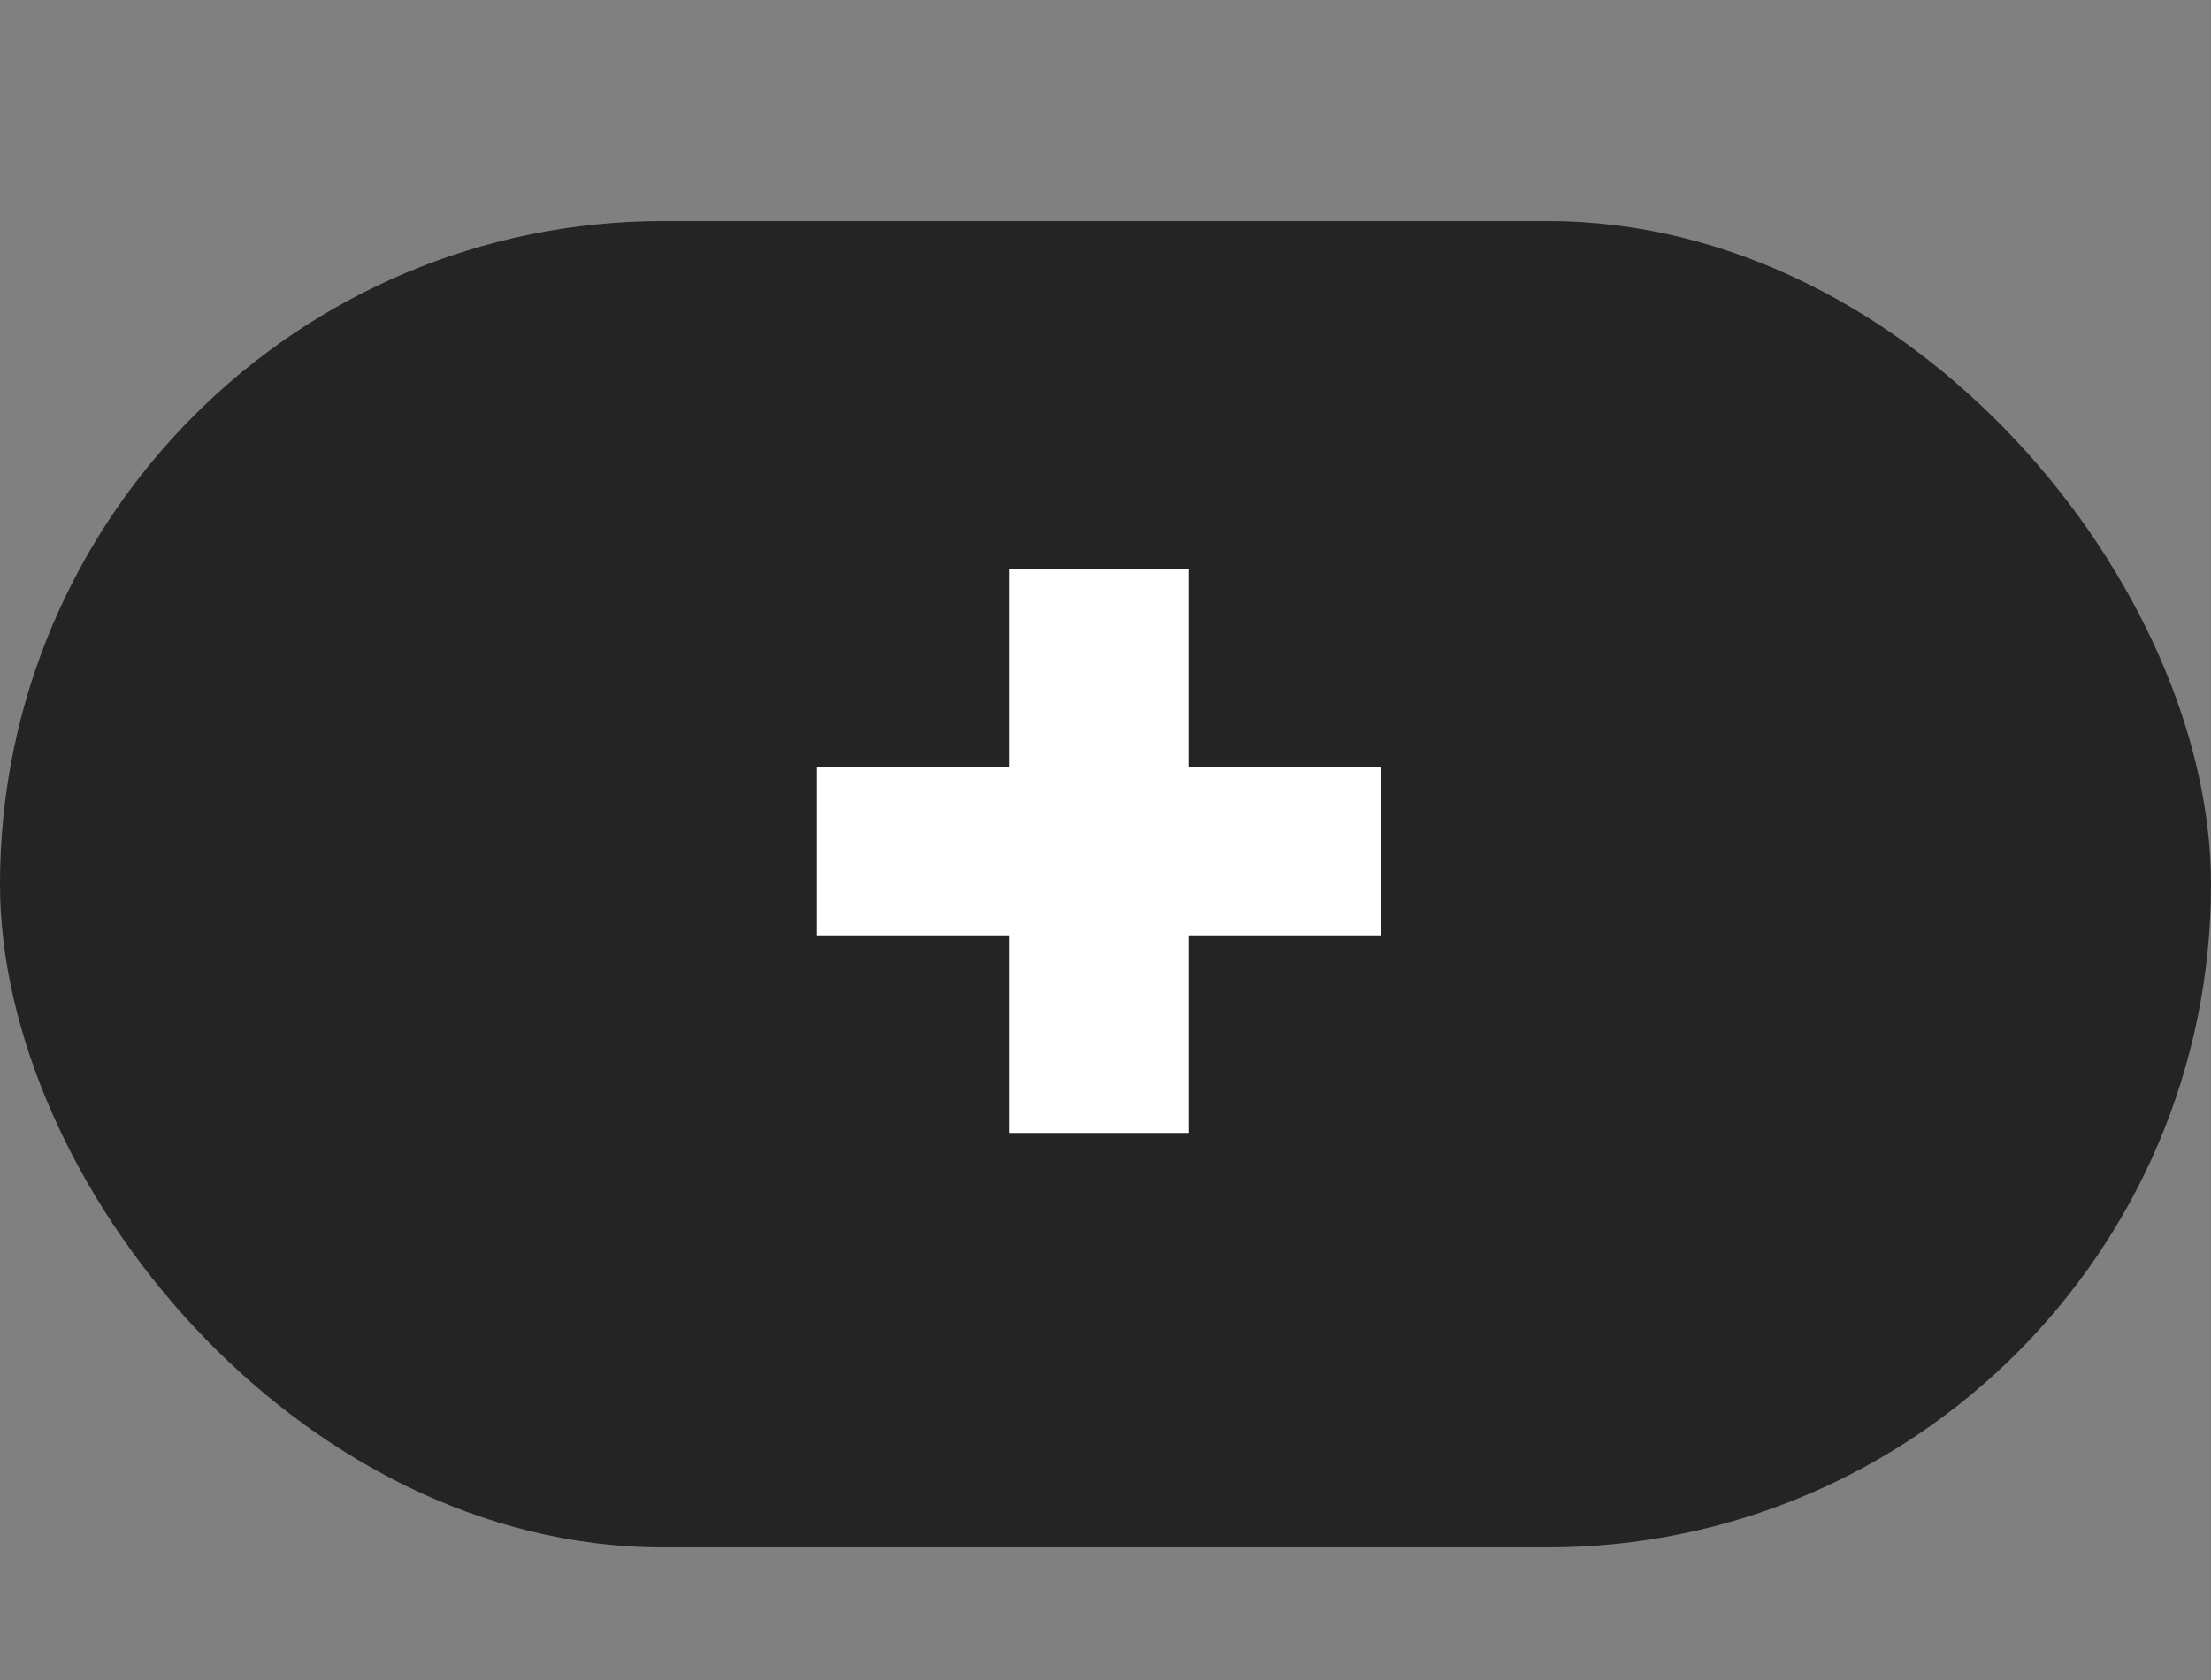 <svg width="50" height="38" viewBox="0 0 50 38" fill="none" xmlns="http://www.w3.org/2000/svg">
<rect x="0" y="0" width="50" height="38" fill="#808080" stroke="none"/>
<rect y="5" width="50" height="30" rx="15" fill="#242424"/>
<path d="M31.225 21.175H26.875V25.625H22.825V21.175H18.475V17.35H22.825V12.875H26.875V17.35H31.225V21.175Z" fill="white"/>
</svg>

